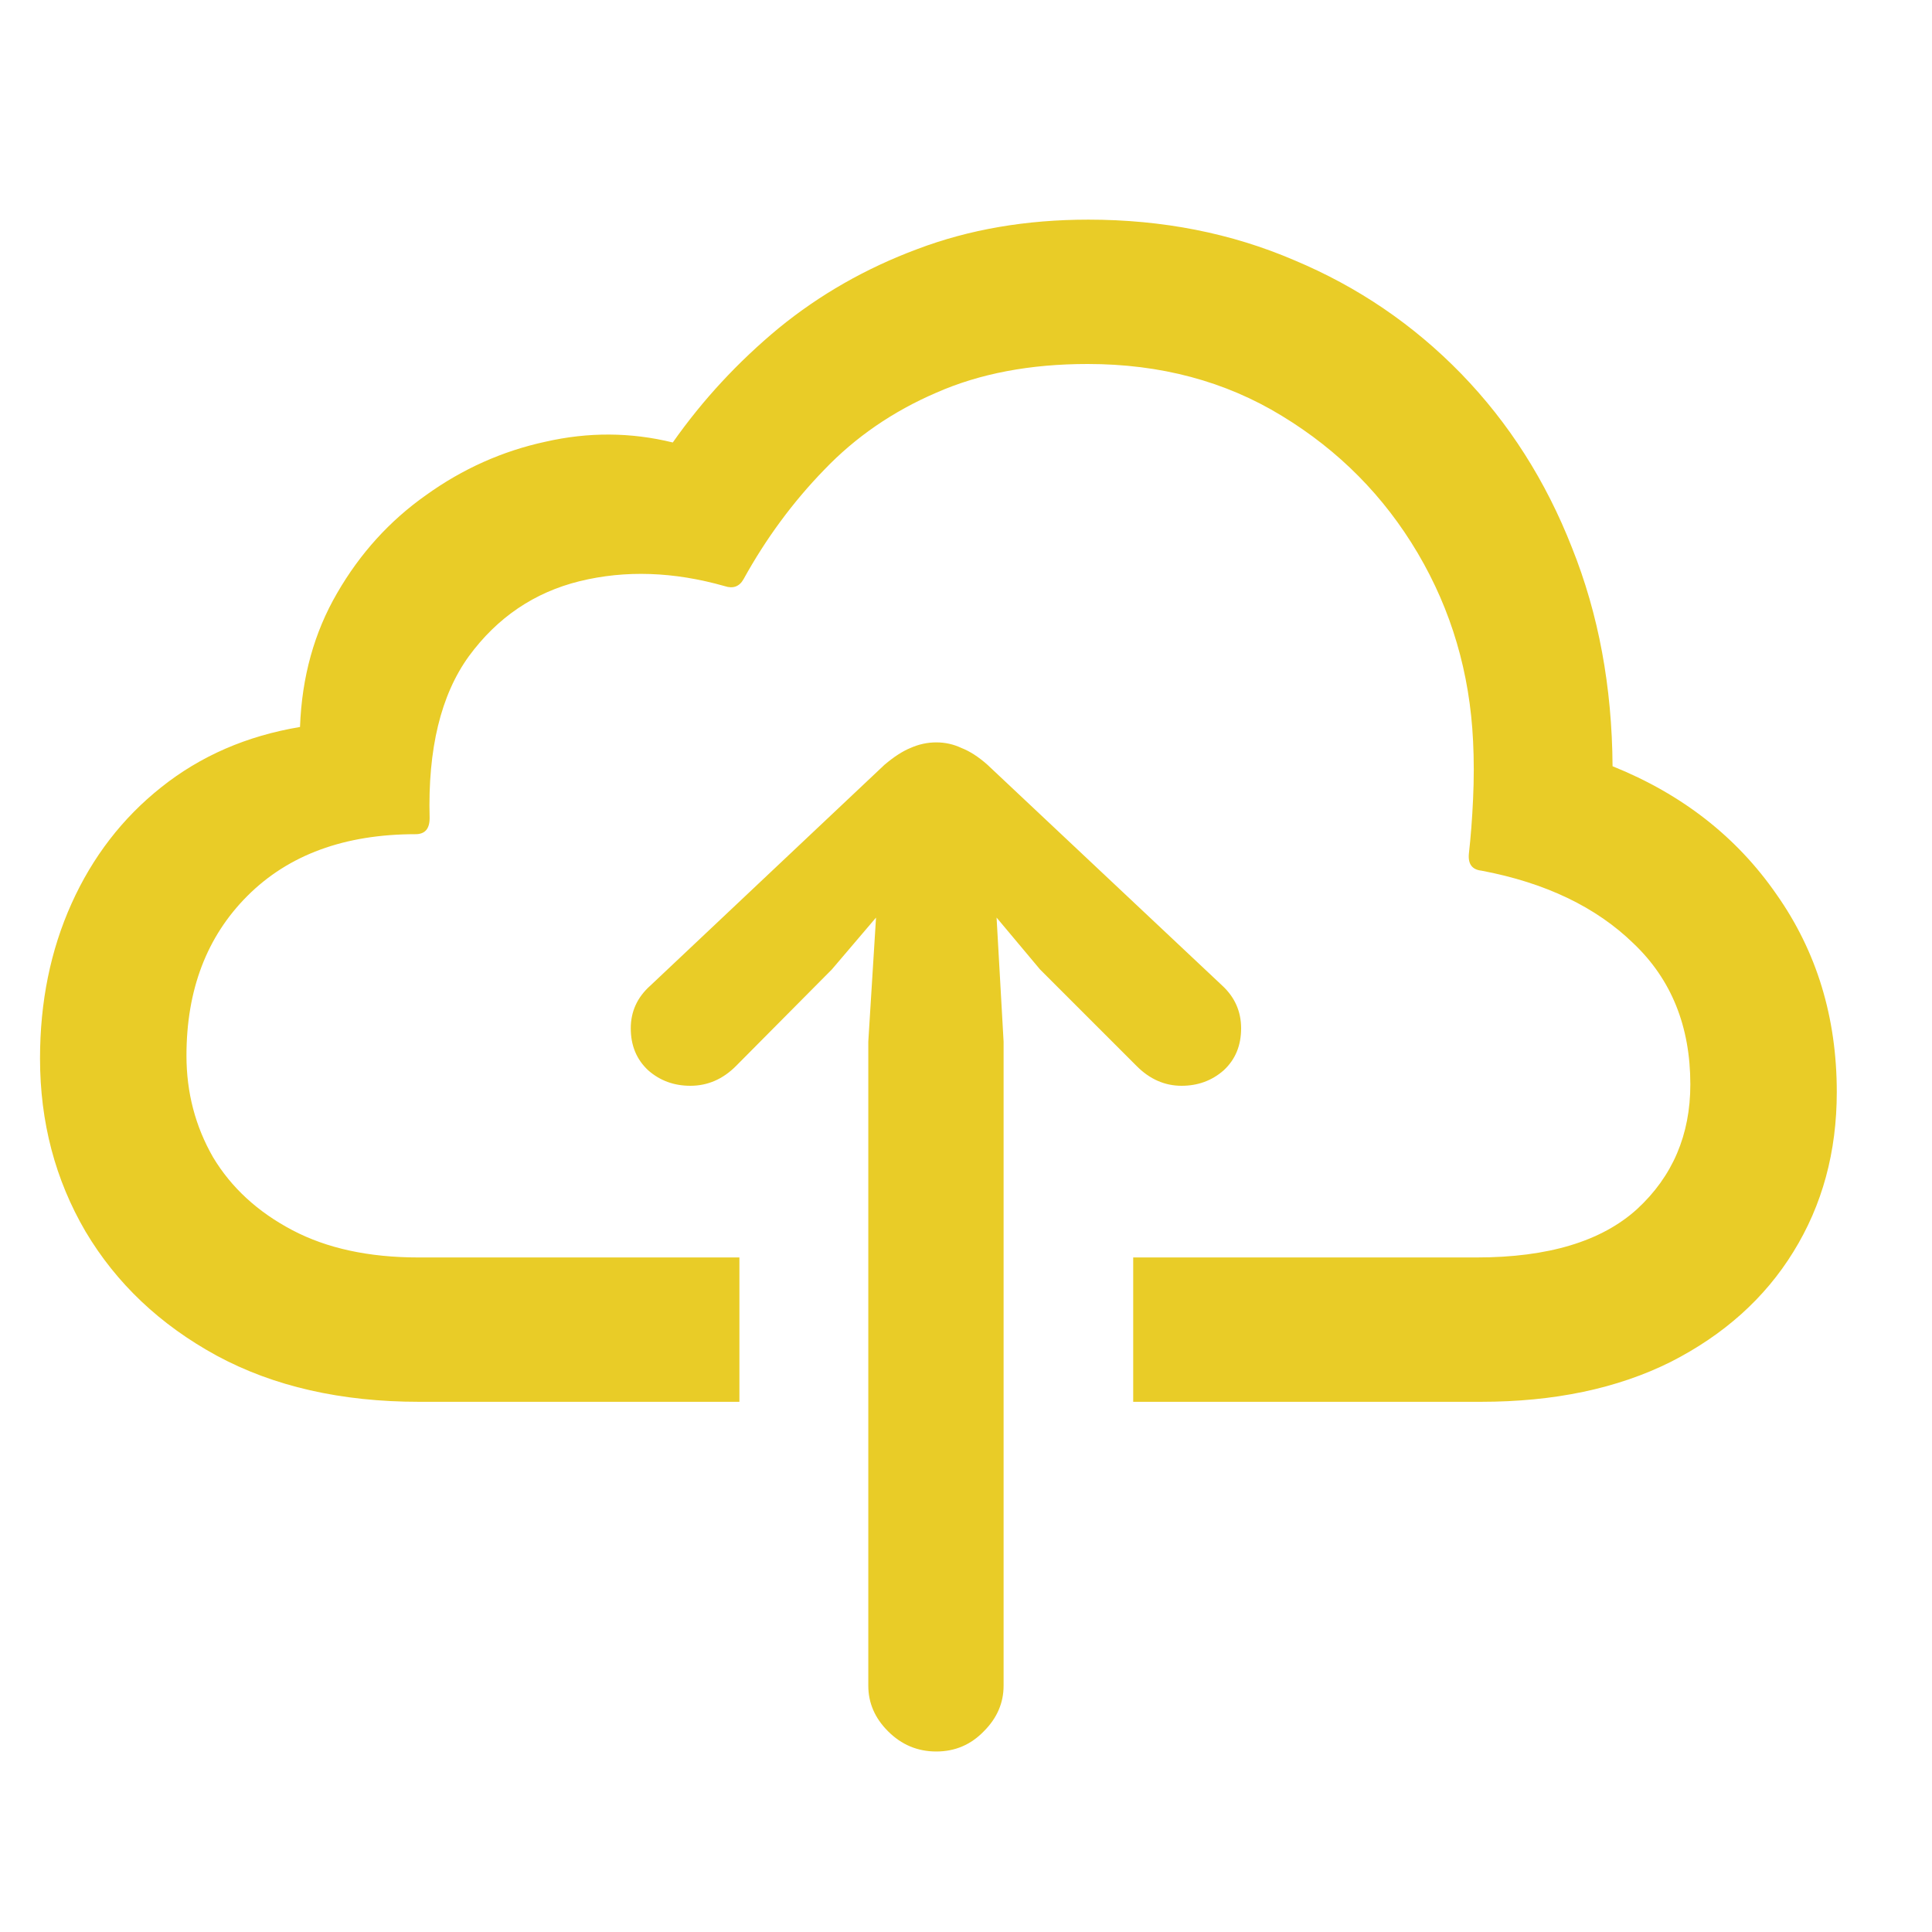 <svg width="35" height="35" viewBox="0 0 35 35" fill="none" xmlns="http://www.w3.org/2000/svg">
    <g clip-path="url(#clip0_587_2112)">
        <path d="M20.529 22.78H26.75C28.045 22.78 29.014 22.488 29.657 21.904C30.3 21.312 30.622 20.559 30.622 19.645C30.622 18.595 30.279 17.744 29.594 17.093C28.917 16.433 27.998 15.992 26.839 15.773C26.67 15.755 26.593 15.654 26.61 15.468C26.644 15.163 26.67 14.833 26.686 14.477C26.703 14.114 26.703 13.762 26.686 13.424C26.627 12.188 26.293 11.054 25.684 10.021C25.074 8.989 24.253 8.16 23.221 7.533C22.197 6.907 21.024 6.594 19.704 6.594C18.663 6.594 17.749 6.767 16.962 7.114C16.175 7.453 15.498 7.918 14.931 8.511C14.364 9.095 13.877 9.755 13.471 10.491C13.395 10.627 13.28 10.669 13.128 10.618C12.205 10.356 11.329 10.326 10.5 10.529C9.679 10.732 9.01 11.185 8.494 11.888C7.986 12.59 7.749 13.568 7.783 14.82C7.783 15.015 7.699 15.112 7.529 15.112C6.243 15.112 5.227 15.485 4.482 16.23C3.746 16.966 3.378 17.931 3.378 19.124C3.378 19.793 3.539 20.406 3.86 20.965C4.19 21.515 4.669 21.955 5.295 22.285C5.921 22.615 6.683 22.78 7.58 22.78H13.395V25.395H7.593C6.179 25.395 4.956 25.116 3.924 24.558C2.9 23.999 2.108 23.25 1.55 22.311C1 21.371 0.725 20.326 0.725 19.175C0.725 18.151 0.915 17.215 1.296 16.369C1.677 15.523 2.218 14.82 2.921 14.262C3.632 13.695 4.47 13.331 5.435 13.17C5.468 12.264 5.693 11.456 6.107 10.745C6.522 10.026 7.06 9.433 7.72 8.968C8.38 8.494 9.099 8.172 9.878 8.003C10.657 7.825 11.427 7.829 12.188 8.016C12.73 7.245 13.369 6.556 14.105 5.946C14.85 5.337 15.688 4.859 16.619 4.512C17.559 4.156 18.591 3.979 19.717 3.979C21.062 3.979 22.307 4.224 23.449 4.715C24.6 5.197 25.607 5.883 26.471 6.771C27.334 7.66 28.003 8.71 28.477 9.92C28.959 11.122 29.204 12.442 29.213 13.881C30.474 14.389 31.464 15.163 32.184 16.204C32.911 17.237 33.275 18.43 33.275 19.784C33.275 20.867 33.013 21.832 32.488 22.679C31.972 23.517 31.231 24.181 30.267 24.672C29.302 25.154 28.155 25.395 26.826 25.395H20.529V22.78ZM16.962 31.73C16.623 31.73 16.331 31.608 16.086 31.362C15.849 31.125 15.73 30.85 15.73 30.537V18.87L15.87 16.623L15.07 17.562L13.331 19.314C13.094 19.551 12.819 19.67 12.506 19.67C12.21 19.67 11.956 19.577 11.744 19.391C11.533 19.196 11.427 18.942 11.427 18.629C11.427 18.324 11.545 18.066 11.782 17.855L16.023 13.855C16.192 13.712 16.348 13.61 16.492 13.551C16.645 13.483 16.801 13.449 16.962 13.449C17.123 13.449 17.275 13.483 17.419 13.551C17.571 13.61 17.728 13.712 17.889 13.855L22.142 17.855C22.37 18.066 22.484 18.324 22.484 18.629C22.484 18.942 22.379 19.196 22.167 19.391C21.955 19.577 21.701 19.67 21.405 19.67C21.101 19.67 20.83 19.551 20.593 19.314L18.841 17.562L18.054 16.623L18.181 18.87V30.537C18.181 30.85 18.062 31.125 17.825 31.362C17.588 31.608 17.3 31.73 16.962 31.73Z"
              fill="#E9CC27"/>
    </g>
    <defs>
        <clipPath id="clip0_587_2112">
            <rect width="35" height="35" fill="white"/>
        </clipPath>
    </defs>
</svg>
